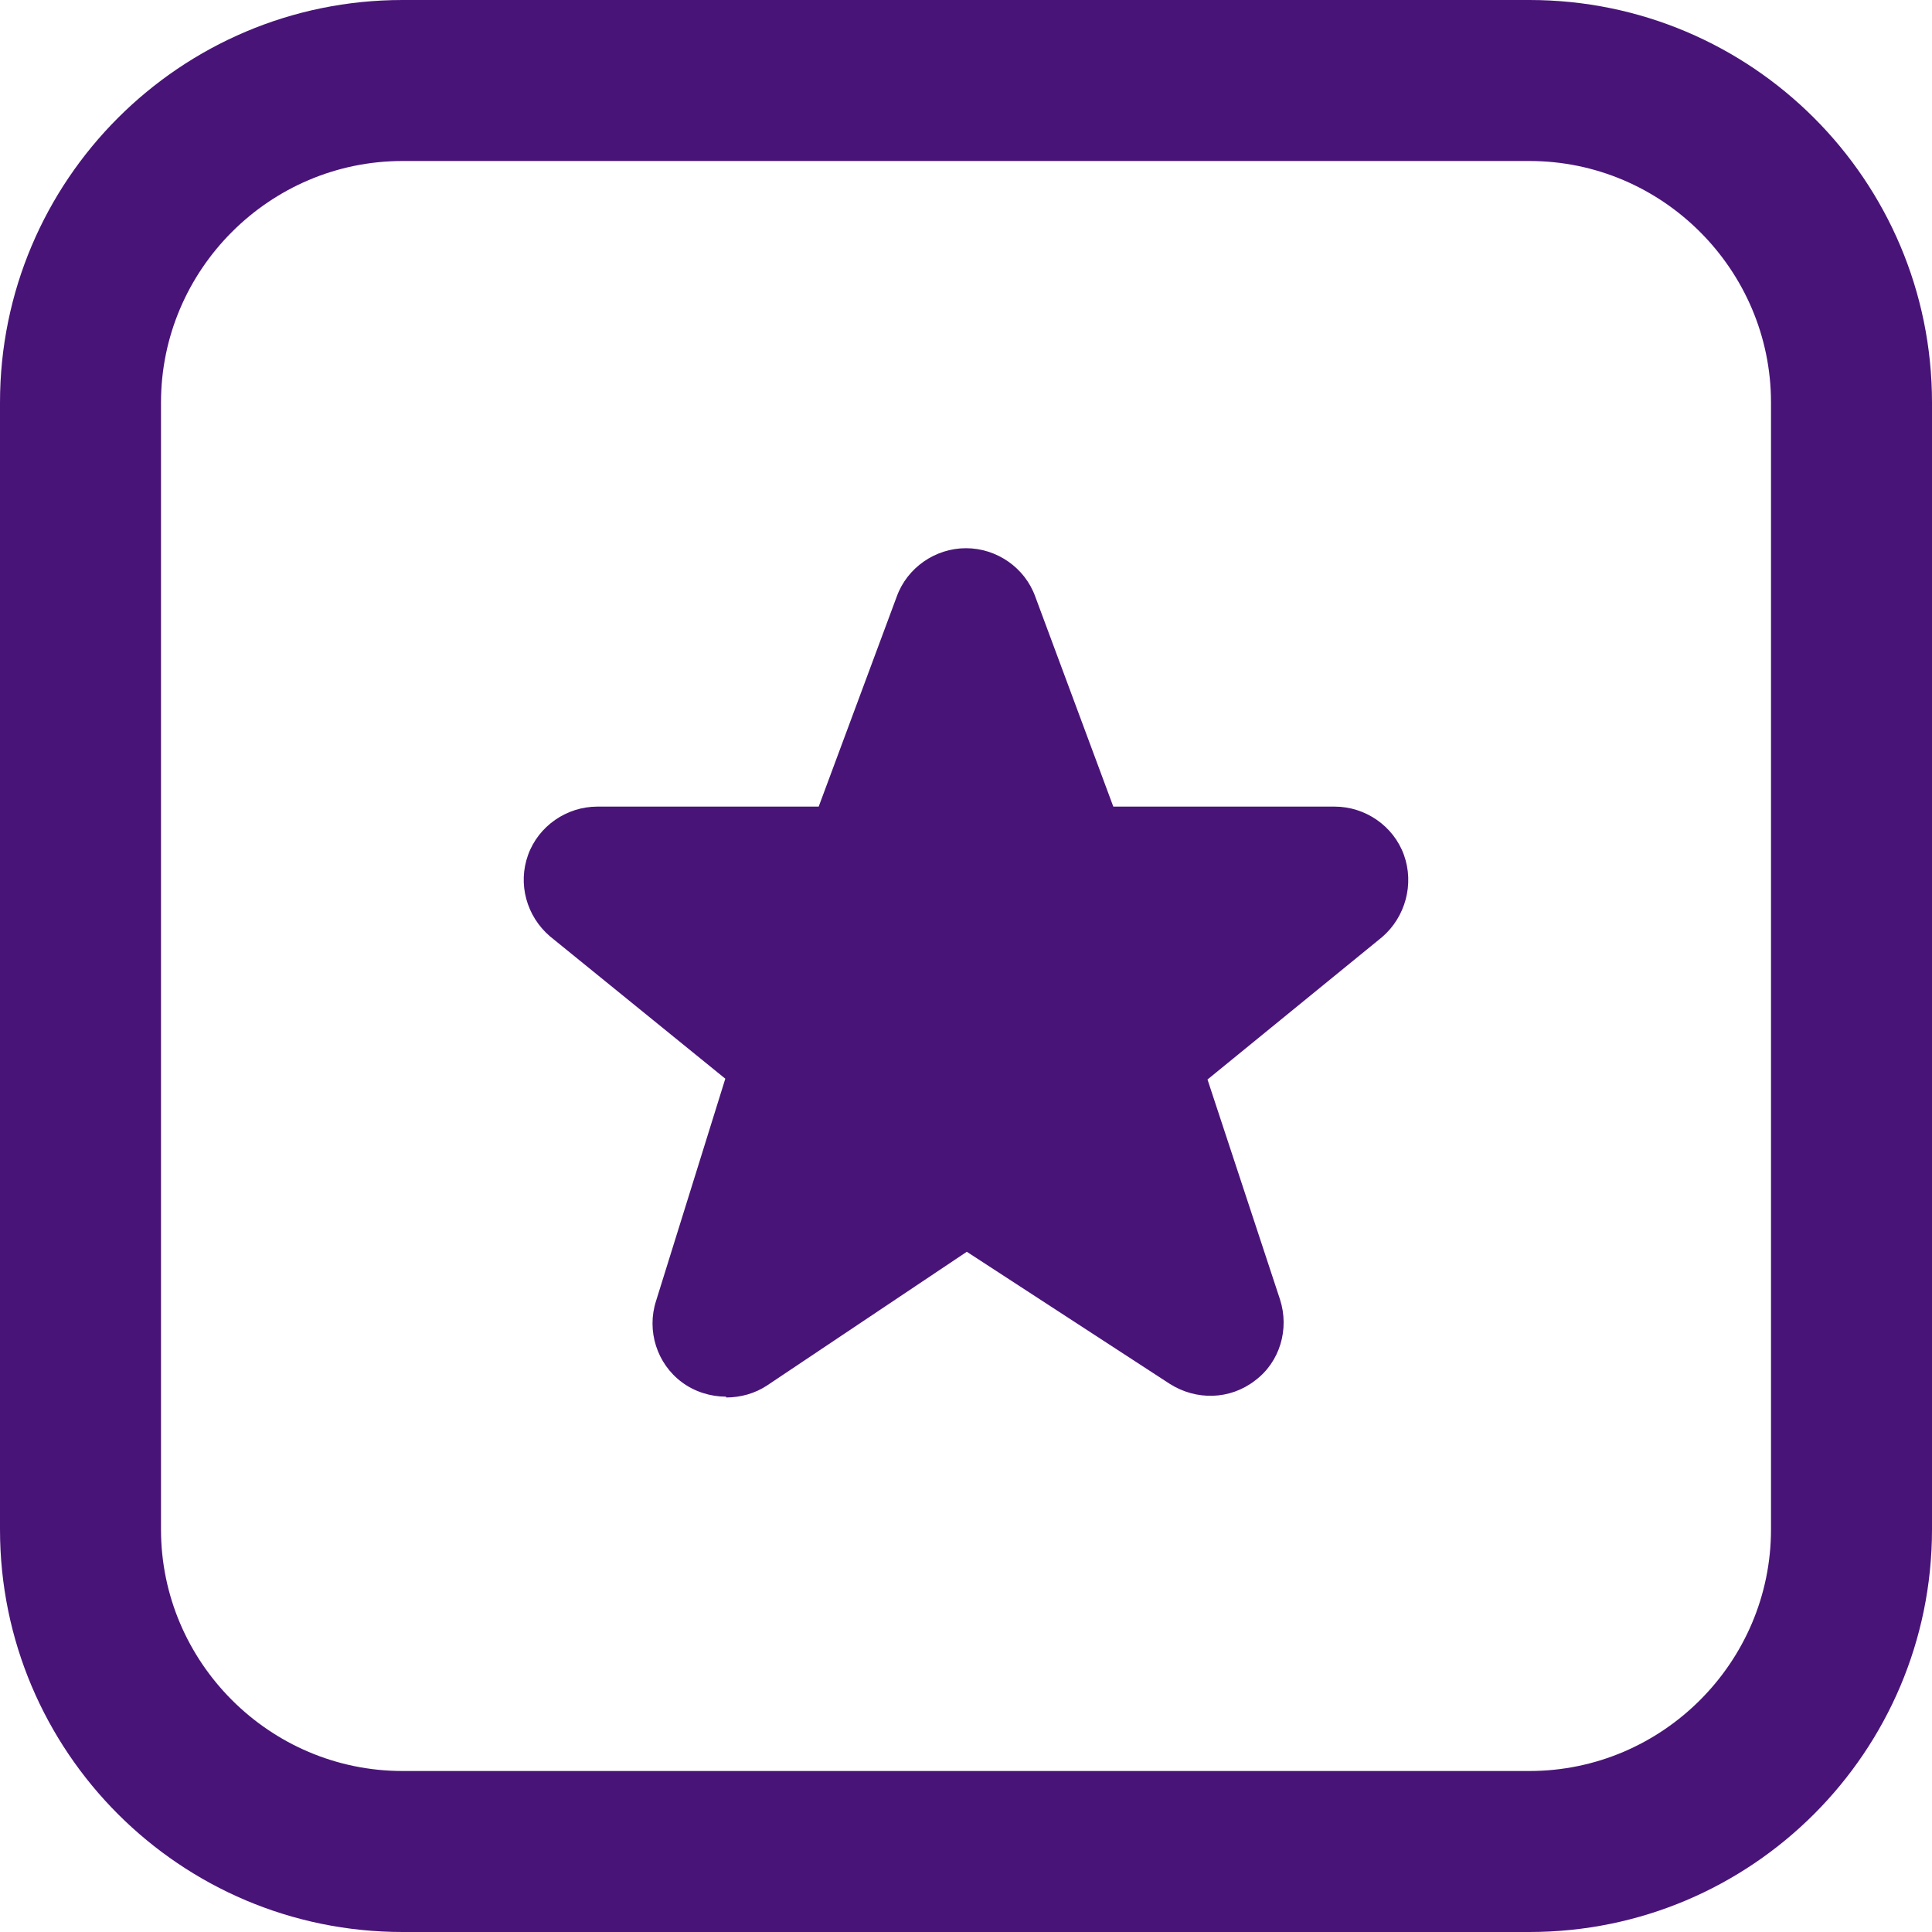 <svg width="512" height="512" viewBox="0 0 24 24" xmlns="http://www.w3.org/2000/svg" xmlns:xlink="http://www.w3.org/1999/xlink" id="Layer_1" overflow="hidden"><path d="M9.02 17.35C8.83 17.35 8.63 17.29 8.47 17.17 8.16 16.94 8.03 16.53 8.15 16.16L9.01 13.4 6.83 11.63C6.54 11.38 6.43 10.98 6.56 10.62 6.69 10.26 7.04 10.02 7.42 10.02L10.17 10.02 11.14 7.41C11.27 7.05 11.62 6.81 12 6.81 12.38 6.81 12.73 7.05 12.86 7.41L13.83 10.02 16.58 10.02C16.96 10.02 17.31 10.26 17.44 10.62 17.57 10.98 17.46 11.39 17.17 11.64L15 13.41 15.9 16.14C16.02 16.51 15.9 16.92 15.59 17.15 15.28 17.39 14.86 17.4 14.53 17.19L12.01 15.55 9.53 17.21C9.38 17.31 9.2 17.36 9.02 17.36ZM19 24 5 24C2.24 24 0 21.76 0 19L0 5C0 2.24 2.24 0 5 0L19 0C21.76 0 24 2.24 24 5L24 19C24 21.76 21.76 24 19 24ZM5 2C3.35 2 2 3.35 2 5L2 19C2 20.65 3.35 22 5 22L19 22C20.65 22 22 20.65 22 19L22 5C22 3.35 20.65 2 19 2L5 2Z" fill="#491478"/></svg>
